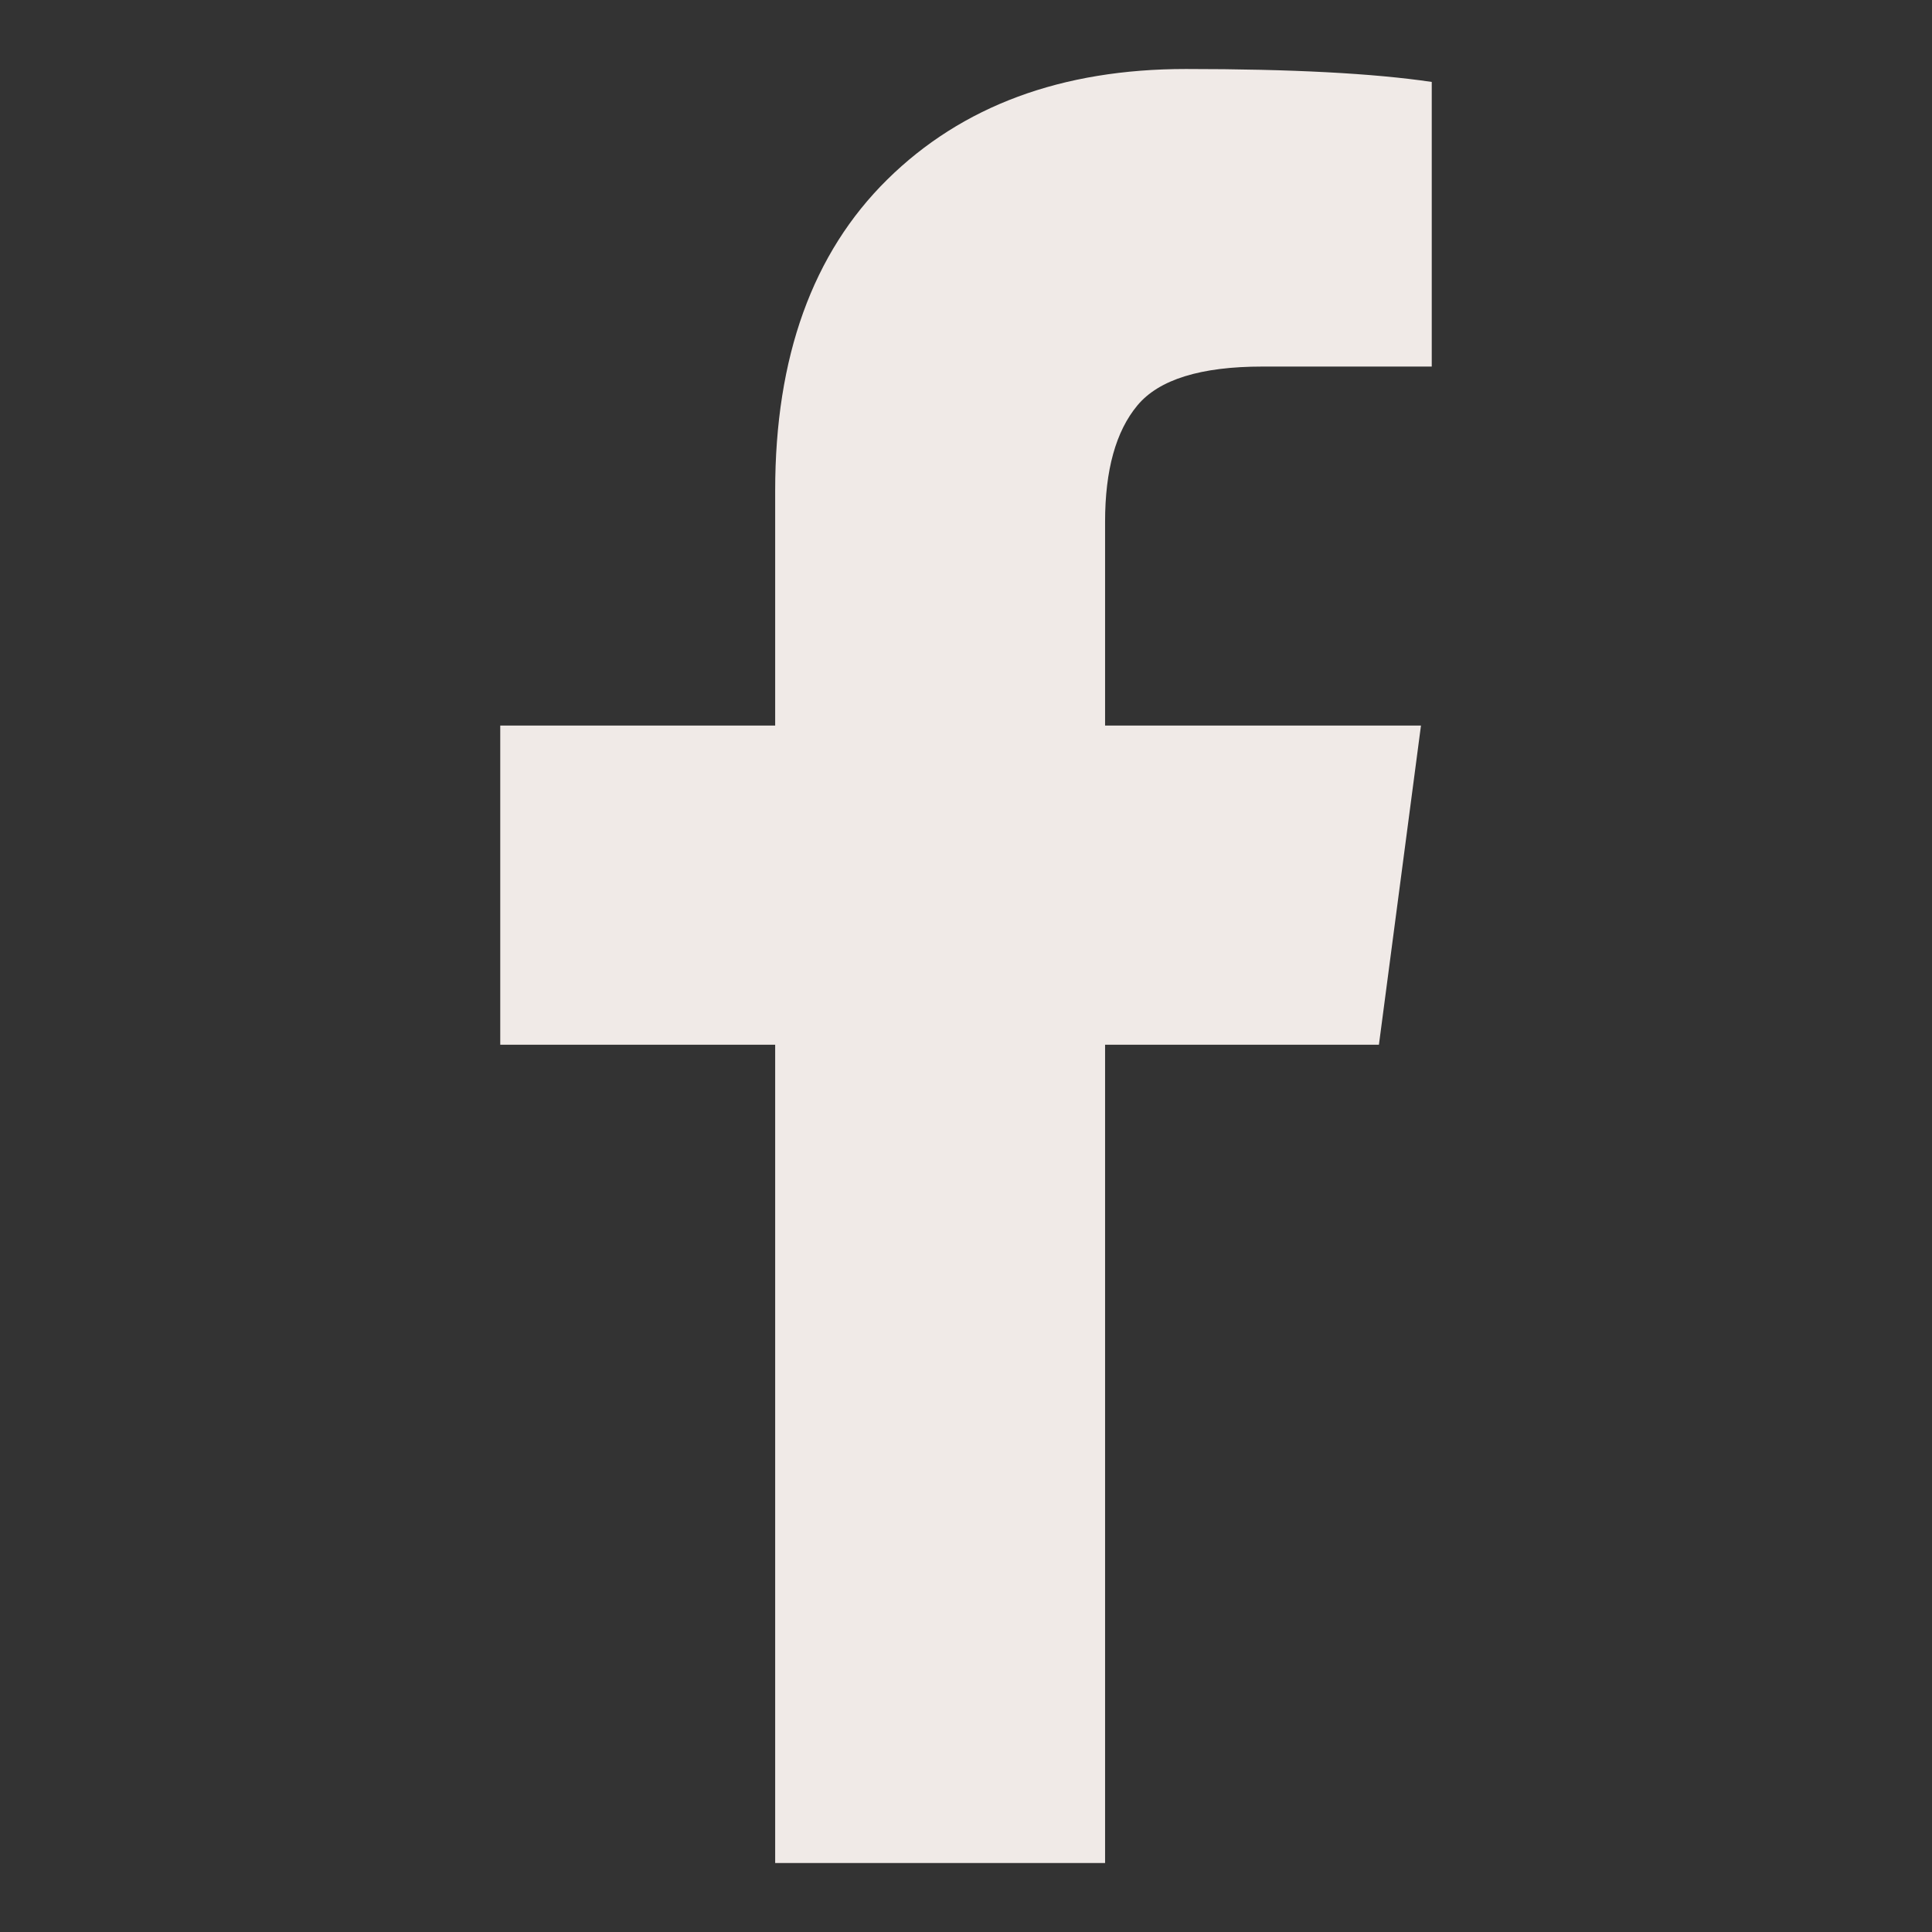 <?xml version="1.0" encoding="utf-8"?>
<!-- Generator: Adobe Illustrator 22.1.0, SVG Export Plug-In . SVG Version: 6.00 Build 0)  -->
<svg version="1.1" id="Layer_1" xmlns="http://www.w3.org/2000/svg" xmlns:xlink="http://www.w3.org/1999/xlink" x="0px" y="0px"
	 viewBox="0 0 1792 1792" style="enable-background:new 0 0 1792 1792;" xml:space="preserve">
<rect x="0" y="0" width="1792" height="1792" fill="#333333" stroke="none"/>
<style type="text/css">
	.st0{fill:#F0EAE7;}
</style>
<path class="st0" d="M1328,76v264h-157c-57.3,0-96,12-116,36s-30,60-30,108v189h293l-39,296h-254v759H719V969H464V673h255V455
	c0-124,34.7-220.2,104-288.5S984.7,64,1100,64C1198,64,1274,68,1328,76z"/>
</svg>
